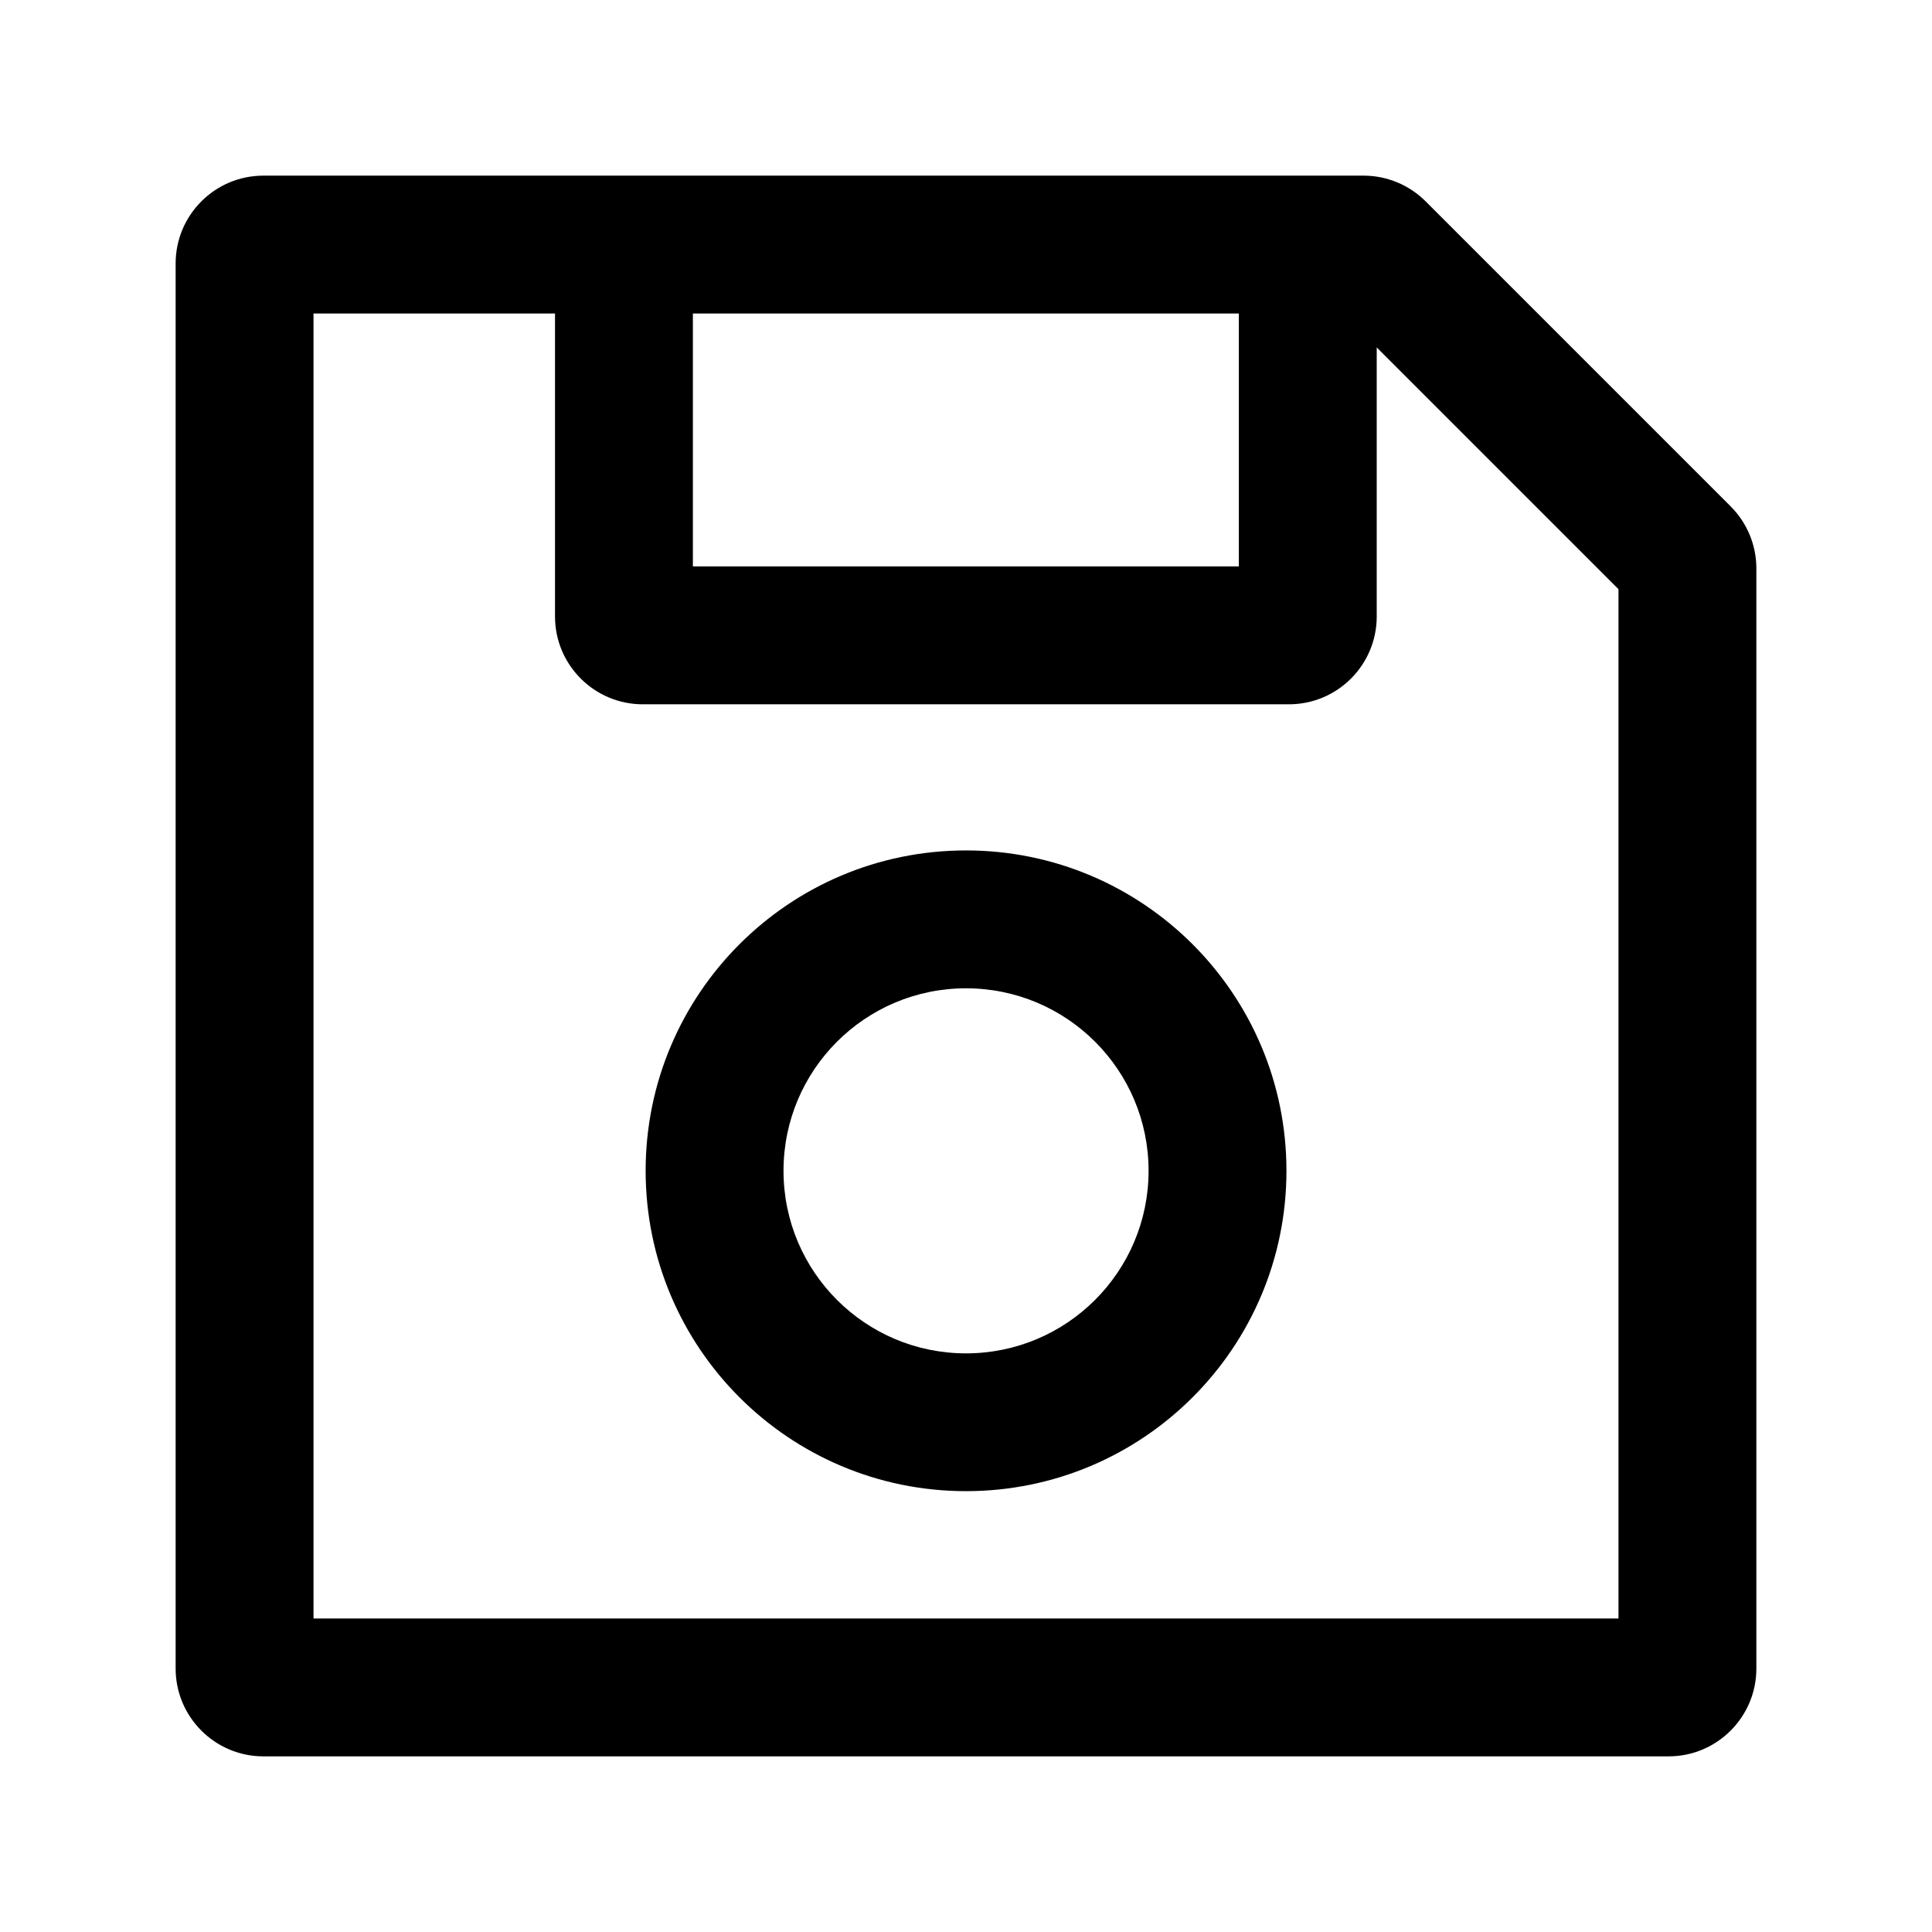<svg width="22" height="22" viewBox="0 0 22 22" xmlns="http://www.w3.org/2000/svg">
    <path fill-rule="evenodd" clip-rule="evenodd" d="M14.649 13.332C14.649 15.347 13.015 16.98 11 16.98C8.985 16.98 7.352 15.347 7.352 13.332C7.352 11.317 8.985 9.684 11 9.684C13.015 9.684 14.649 11.317 14.649 13.332ZM13.079 13.332C13.079 14.48 12.148 15.411 11 15.411C9.852 15.411 8.922 14.48 8.922 13.332C8.922 12.184 9.852 11.254 11 11.254C12.148 11.254 13.079 12.184 13.079 13.332Z" />
    <path fill-rule="evenodd" clip-rule="evenodd" d="M3 2C2.448 2 2 2.448 2 3V19C2 19.552 2.448 20 3 20H19C19.552 20 20 19.552 20 19V6.473C20 6.208 19.895 5.954 19.707 5.766L16.234 2.293C16.046 2.105 15.792 2 15.527 2H3ZM15.677 3.956L18.43 6.709V18.43H3.57V3.57H6.32V7.02C6.32 7.572 6.768 8.02 7.32 8.02H14.677C15.229 8.02 15.677 7.572 15.677 7.02V3.956ZM7.89 6.45V3.57H14.107V6.45H7.89Z" />
</svg>
    